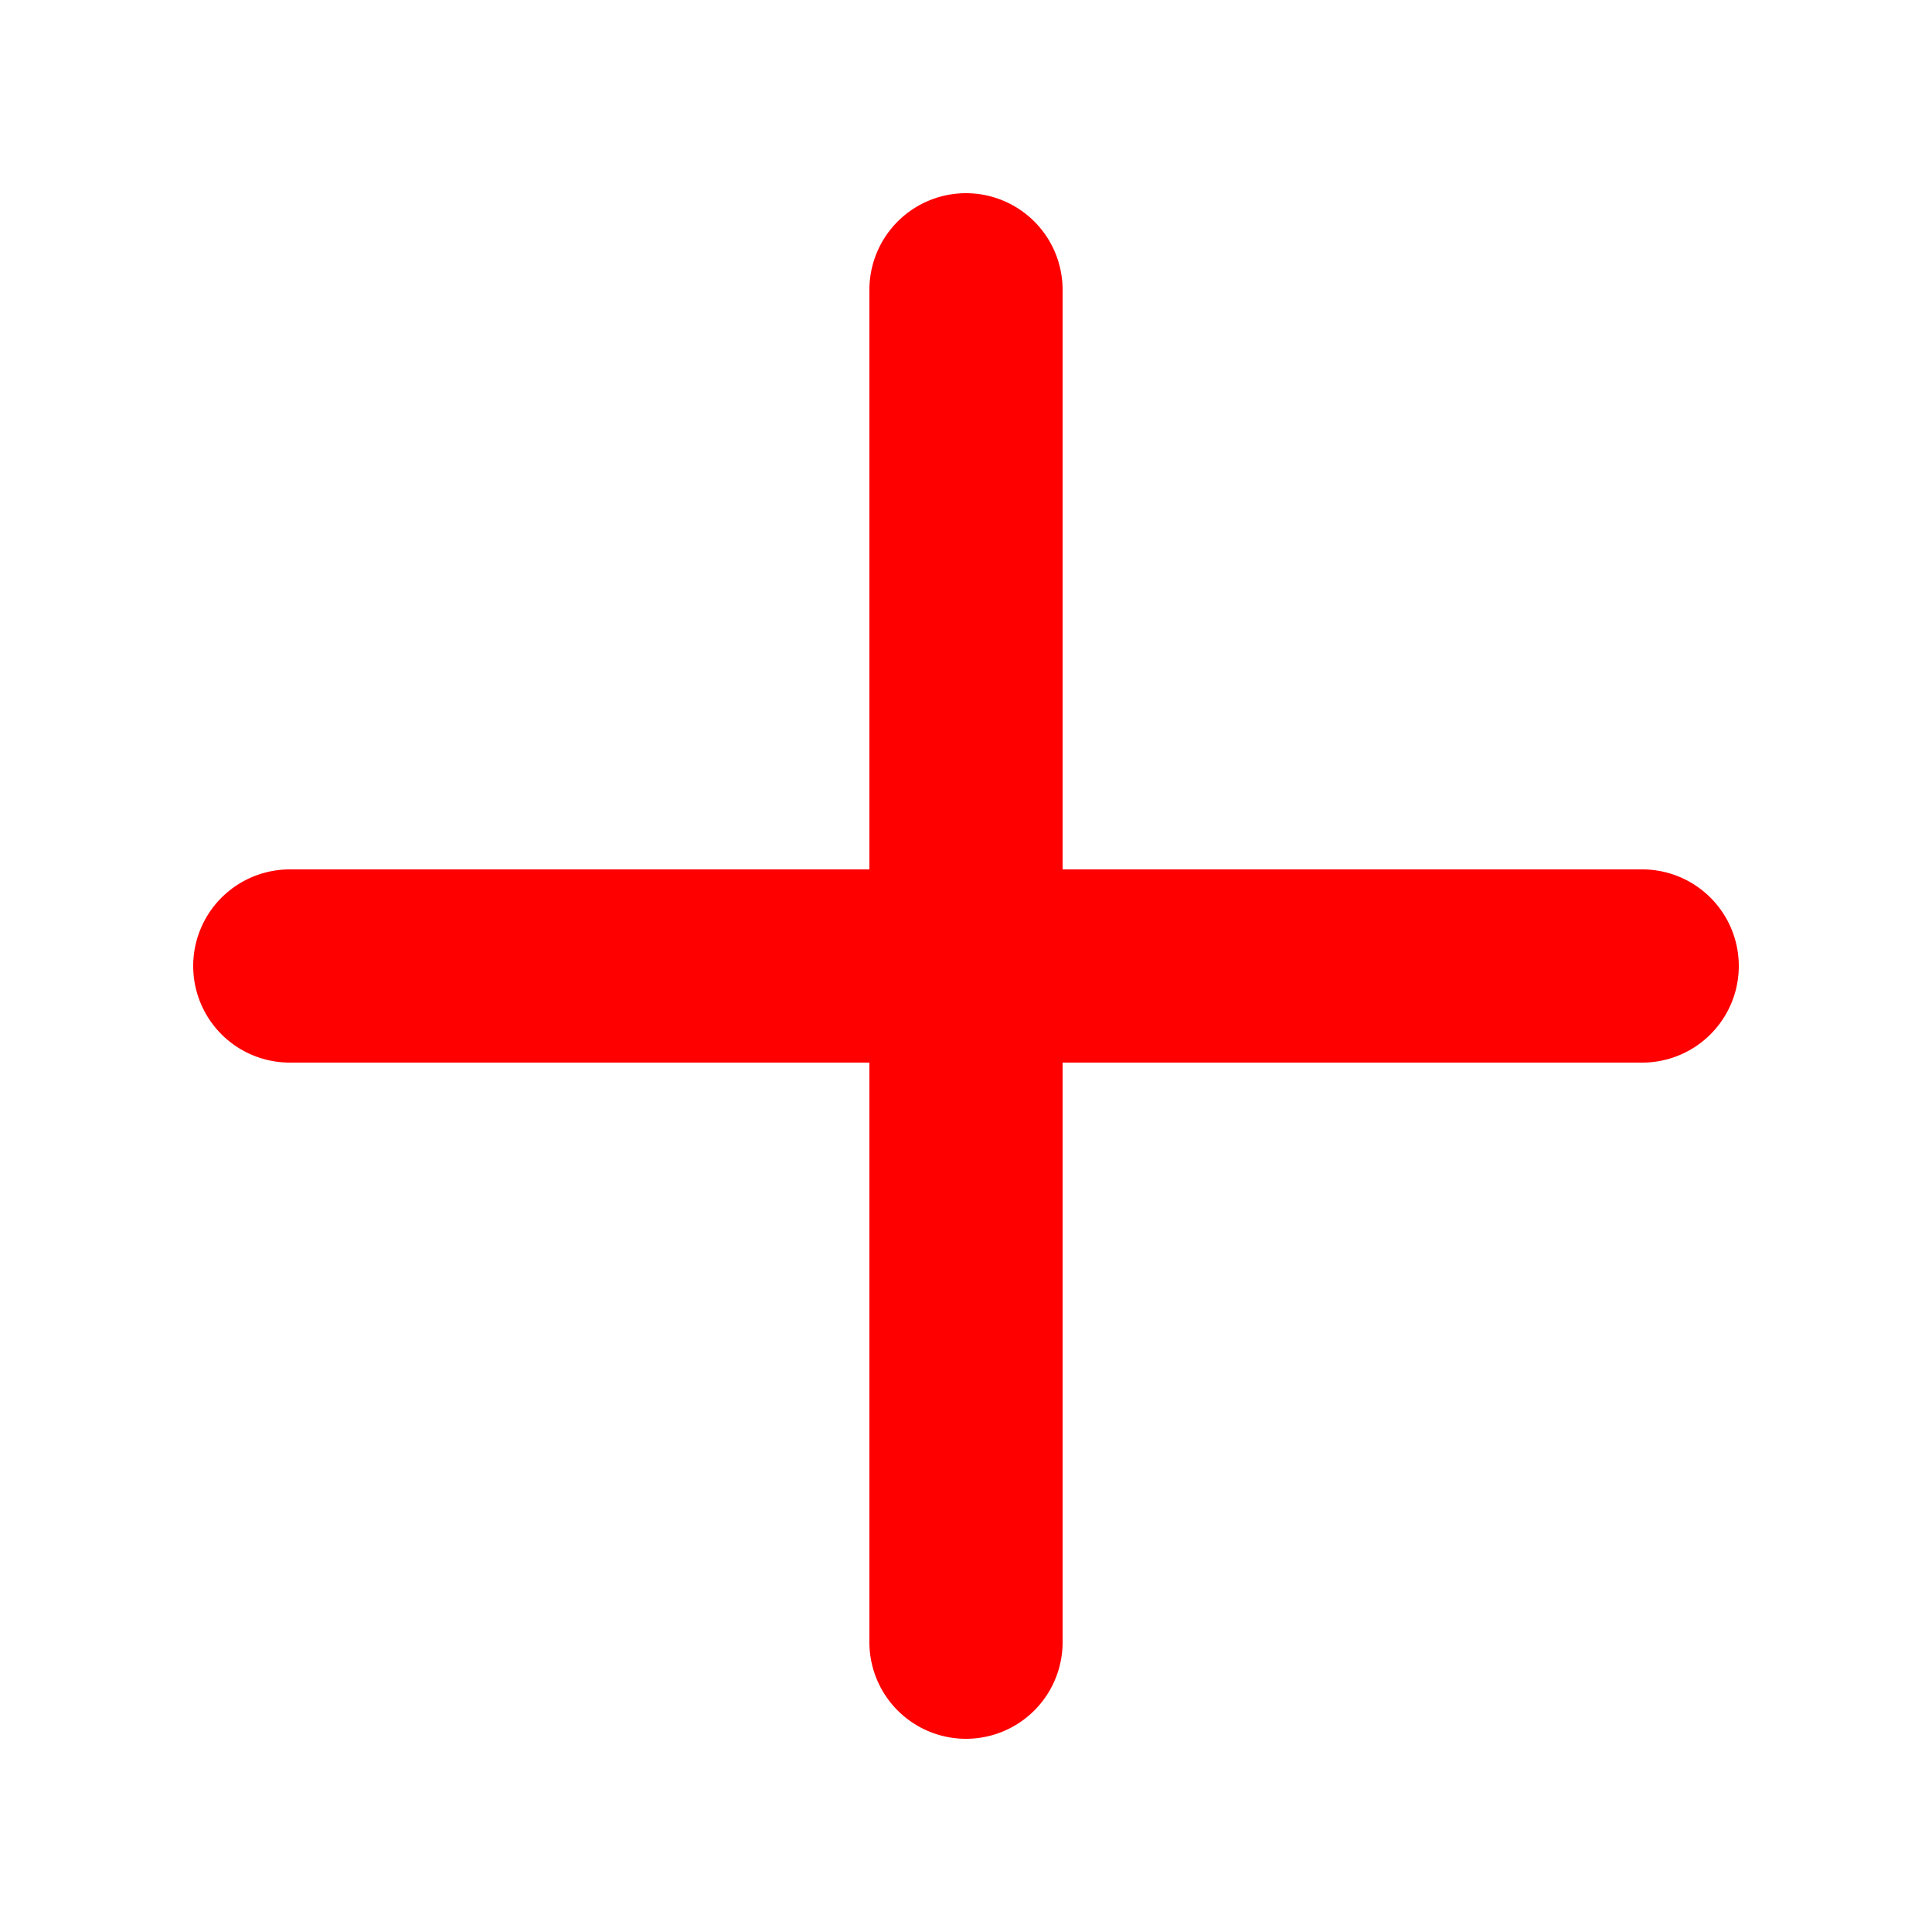 <svg xmlns="http://www.w3.org/2000/svg" width="800px" height="800px" viewBox="0 0 20 20" fill="none">
  <path fill="#f00" fill-rule="evenodd" d="M9 17a1 1 0 102 0v-6h6a1 1 0 100-2h-6V3a1 1 0 10-2 0v6H3a1 1 0 000 2h6v6z"/>
</svg>